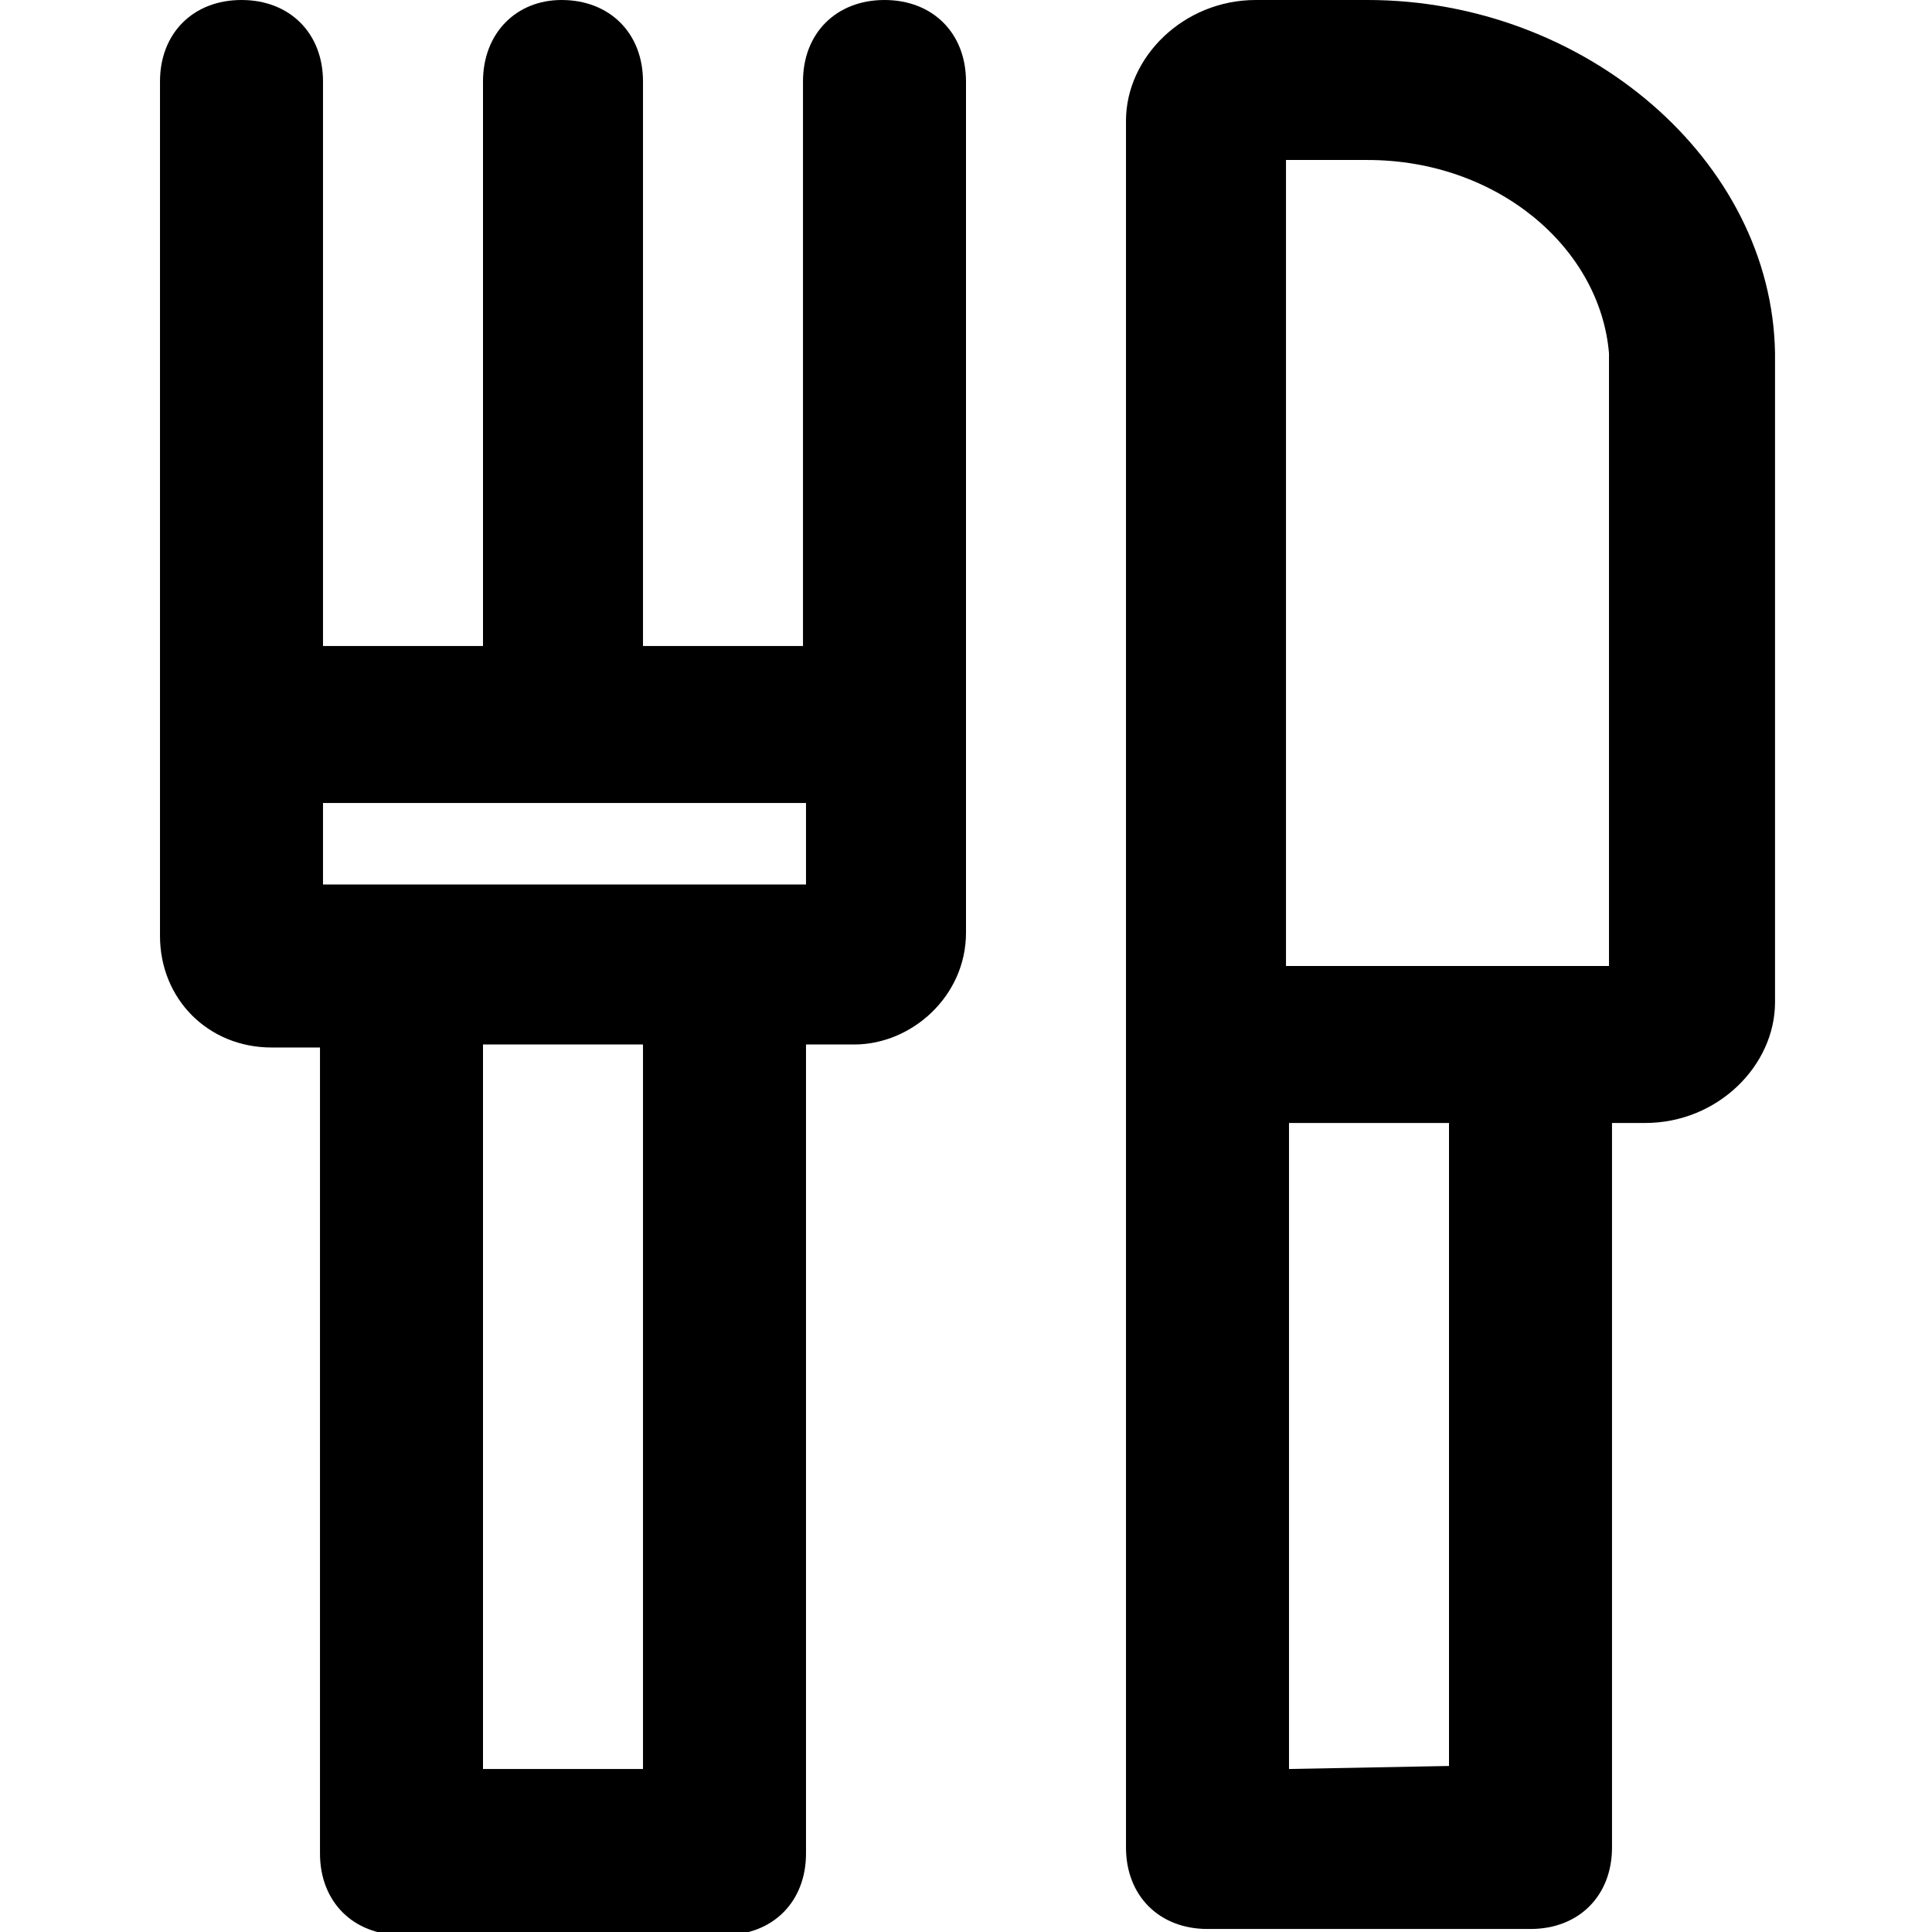 <?xml version="1.0" encoding="utf-8"?>
<!-- Generator: Adobe Illustrator 21.0.2, SVG Export Plug-In . SVG Version: 6.00 Build 0)  -->
<svg version="1.1" id="Layer_2_1_" xmlns="http://www.w3.org/2000/svg" xmlns:xlink="http://www.w3.org/1999/xlink" x="0px" y="0px"
	 viewBox="0 0 64 64" style="enable-background:new 0 0 64 64;" xml:space="preserve">
<g>
	<path d="M45.3,0h-3.7c-2.4,0-4.3,1.9-4.3,4v57.2c0,1.6,1.1,2.7,2.7,2.7h10.7c1.6,0,2.7-1.1,2.7-2.7v-24h1.1c2.4,0,4.3-1.9,4.3-4
		V11.7C58.7,5.3,52.5,0,45.3,0z M42.7,58.6V37.2H48v21.3L42.7,58.6L42.7,58.6z M53.3,32h-2.7h-8V5.3h2.7c4.3,0,7.7,2.9,8,6.4V32z"/>
	<path d="M29.3,0c-1.6,0-2.7,1.1-2.7,2.7v18.7h-5.3V2.7c0-1.6-1.1-2.7-2.7-2.7C17.1,0,16,1.1,16,2.7v18.7h-5.3V2.7
		C10.7,1.1,9.6,0,8,0S5.3,1.1,5.3,2.7V31c0,2.1,1.6,3.7,3.7,3.7h1.6v26.7c0,1.6,1.1,2.7,2.7,2.7H24c1.6,0,2.7-1.1,2.7-2.7V34.6h1.6
		c1.9,0,3.7-1.6,3.7-3.7V2.7C32,1.1,30.9,0,29.3,0z M21.3,58.6H16v-24h5.3V58.6z M26.7,29.3h-16v-2.7h16V29.3z"/>
</g>
</svg>
